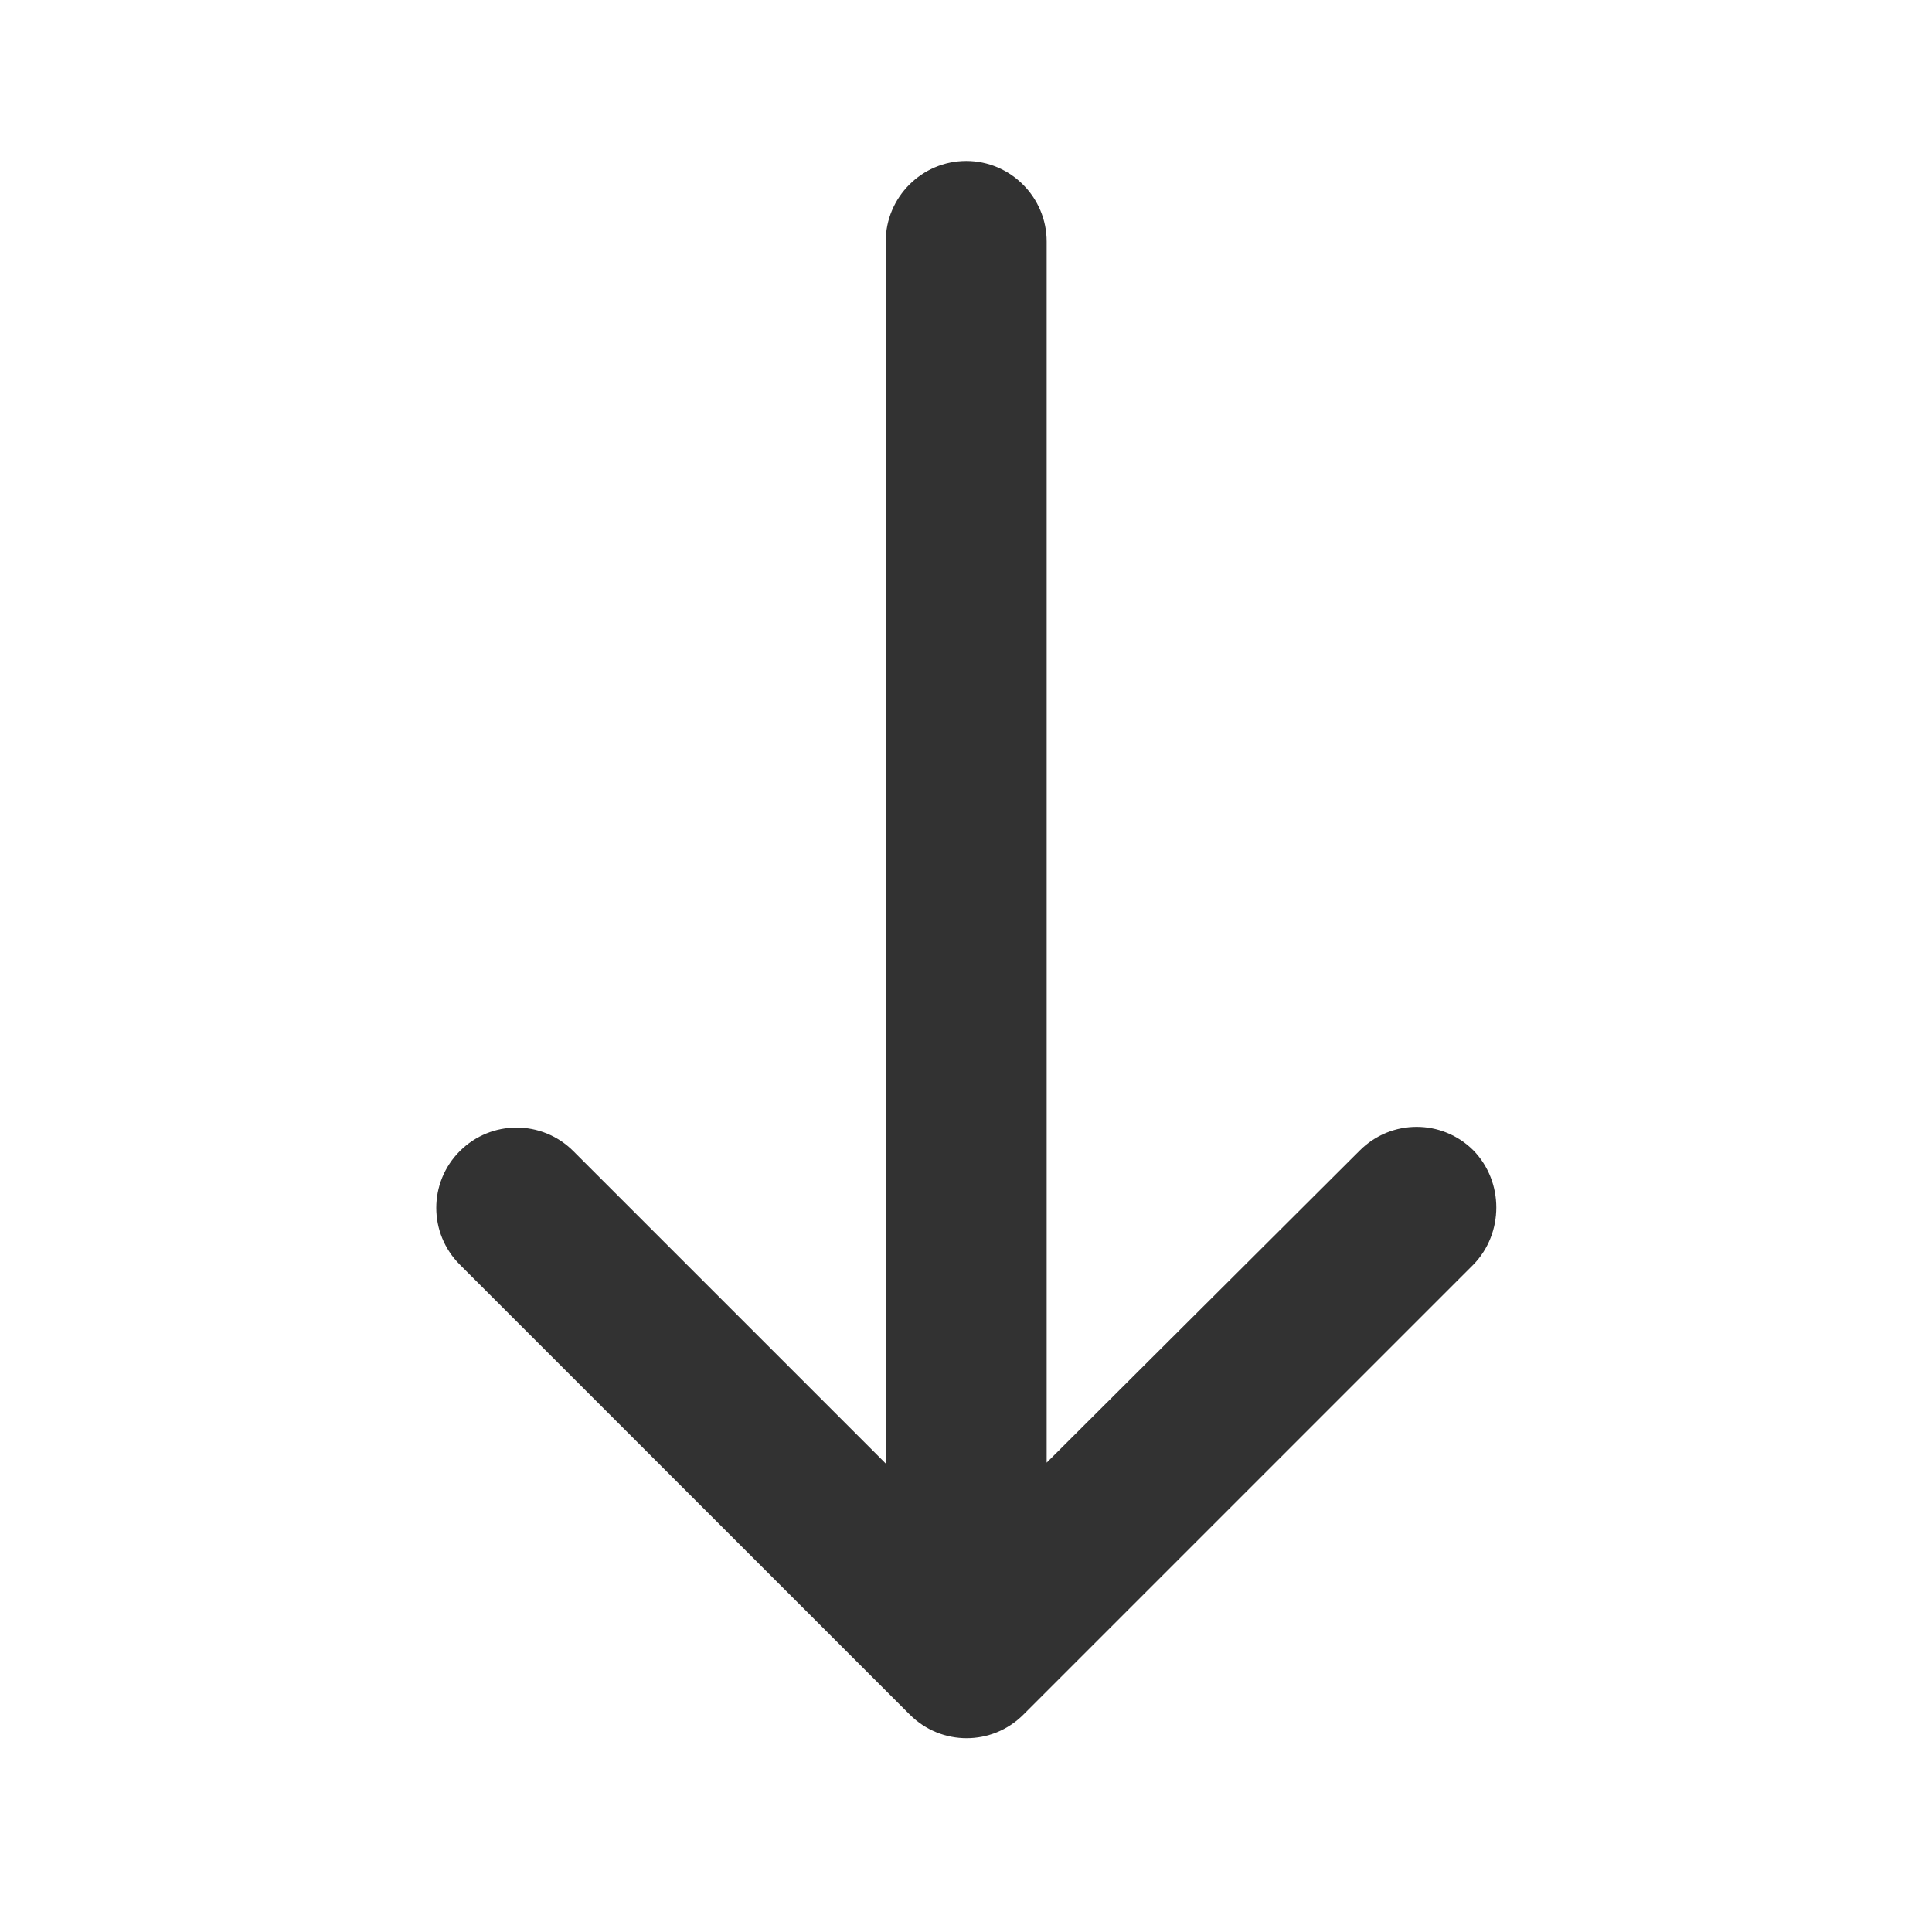 <svg width="16" height="16" viewBox="0 0 16 16" fill="none" xmlns="http://www.w3.org/2000/svg">
<path d="M12.202 9.527C11.942 9.267 11.522 9.267 11.262 9.527L8.668 12.113V2C8.668 1.633 8.368 1.333 8.002 1.333C7.635 1.333 7.335 1.633 7.335 2V12.12L4.748 9.533C4.488 9.273 4.068 9.273 3.808 9.533C3.548 9.793 3.548 10.213 3.808 10.473L7.535 14.2C7.795 14.46 8.215 14.46 8.475 14.2L12.202 10.473C12.455 10.213 12.455 9.787 12.202 9.527Z" fill="#323232"/>
</svg>
